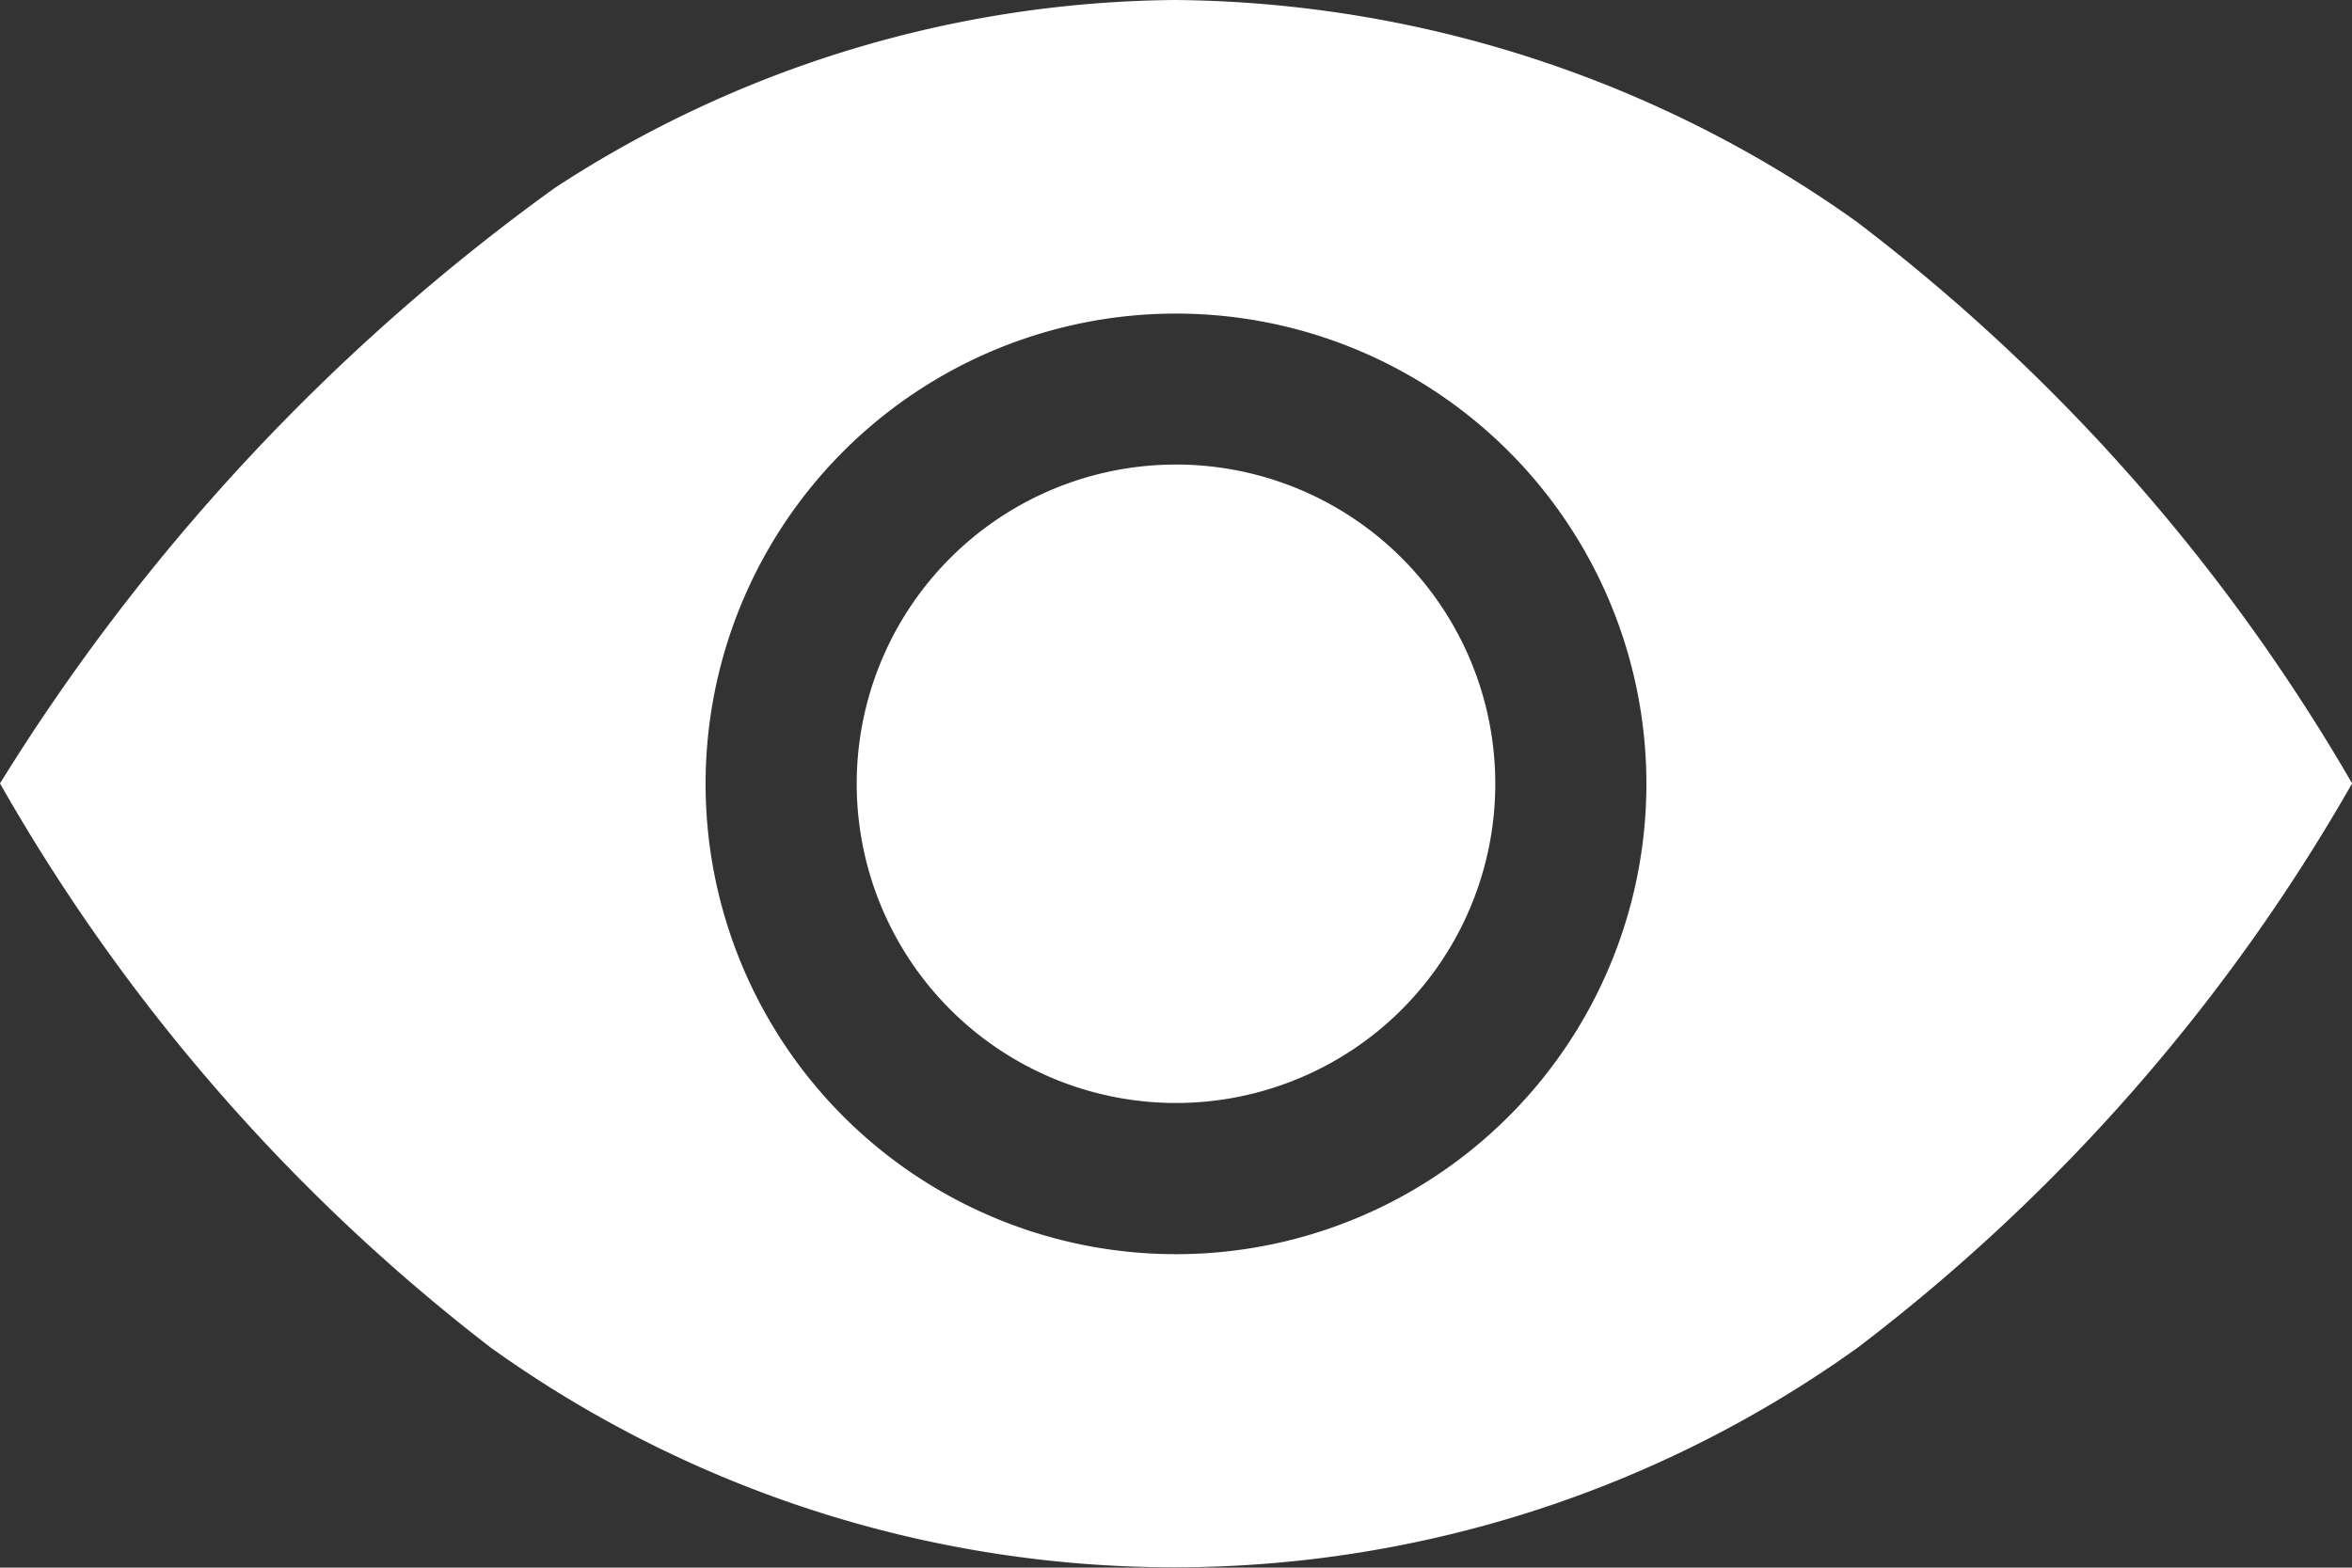 <svg xmlns="http://www.w3.org/2000/svg" width="20" height="13.333" viewBox="0 0 20 13.333">
  <rect x="0" y="0" width="20" height="13.333" fill="#333333" stroke="none"/>
  <g id="Group_38550" data-name="Group 38550" transform="translate(-1273 -378)">
    <path style="fill:white;" id="Path_15468" data-name="Path 15468" d="M18.93,16.215A2.715,2.715,0,1,1,16.215,13.5,2.715,2.715,0,0,1,18.93,16.215Z" transform="translate(1266.785 368.451)" fill="#fff"/>
    <path style="fill:white;" id="Path_15469" data-name="Path 15469" d="M16.909,8.633A10.125,10.125,0,0,0,11.115,6.75a9.778,9.778,0,0,0-5.275,1.6,17.781,17.781,0,0,0-4.715,5.063,16.082,16.082,0,0,0,4.175,4.8,9.974,9.974,0,0,0,11.62,0,15.978,15.978,0,0,0,4.206-4.8A16.188,16.188,0,0,0,16.909,8.633Zm-5.784,8.784a4,4,0,1,1,4-4A4,4,0,0,1,11.125,17.417Z" transform="translate(1271.875 371.25)" fill="#fff"/>
  </g>
</svg>
